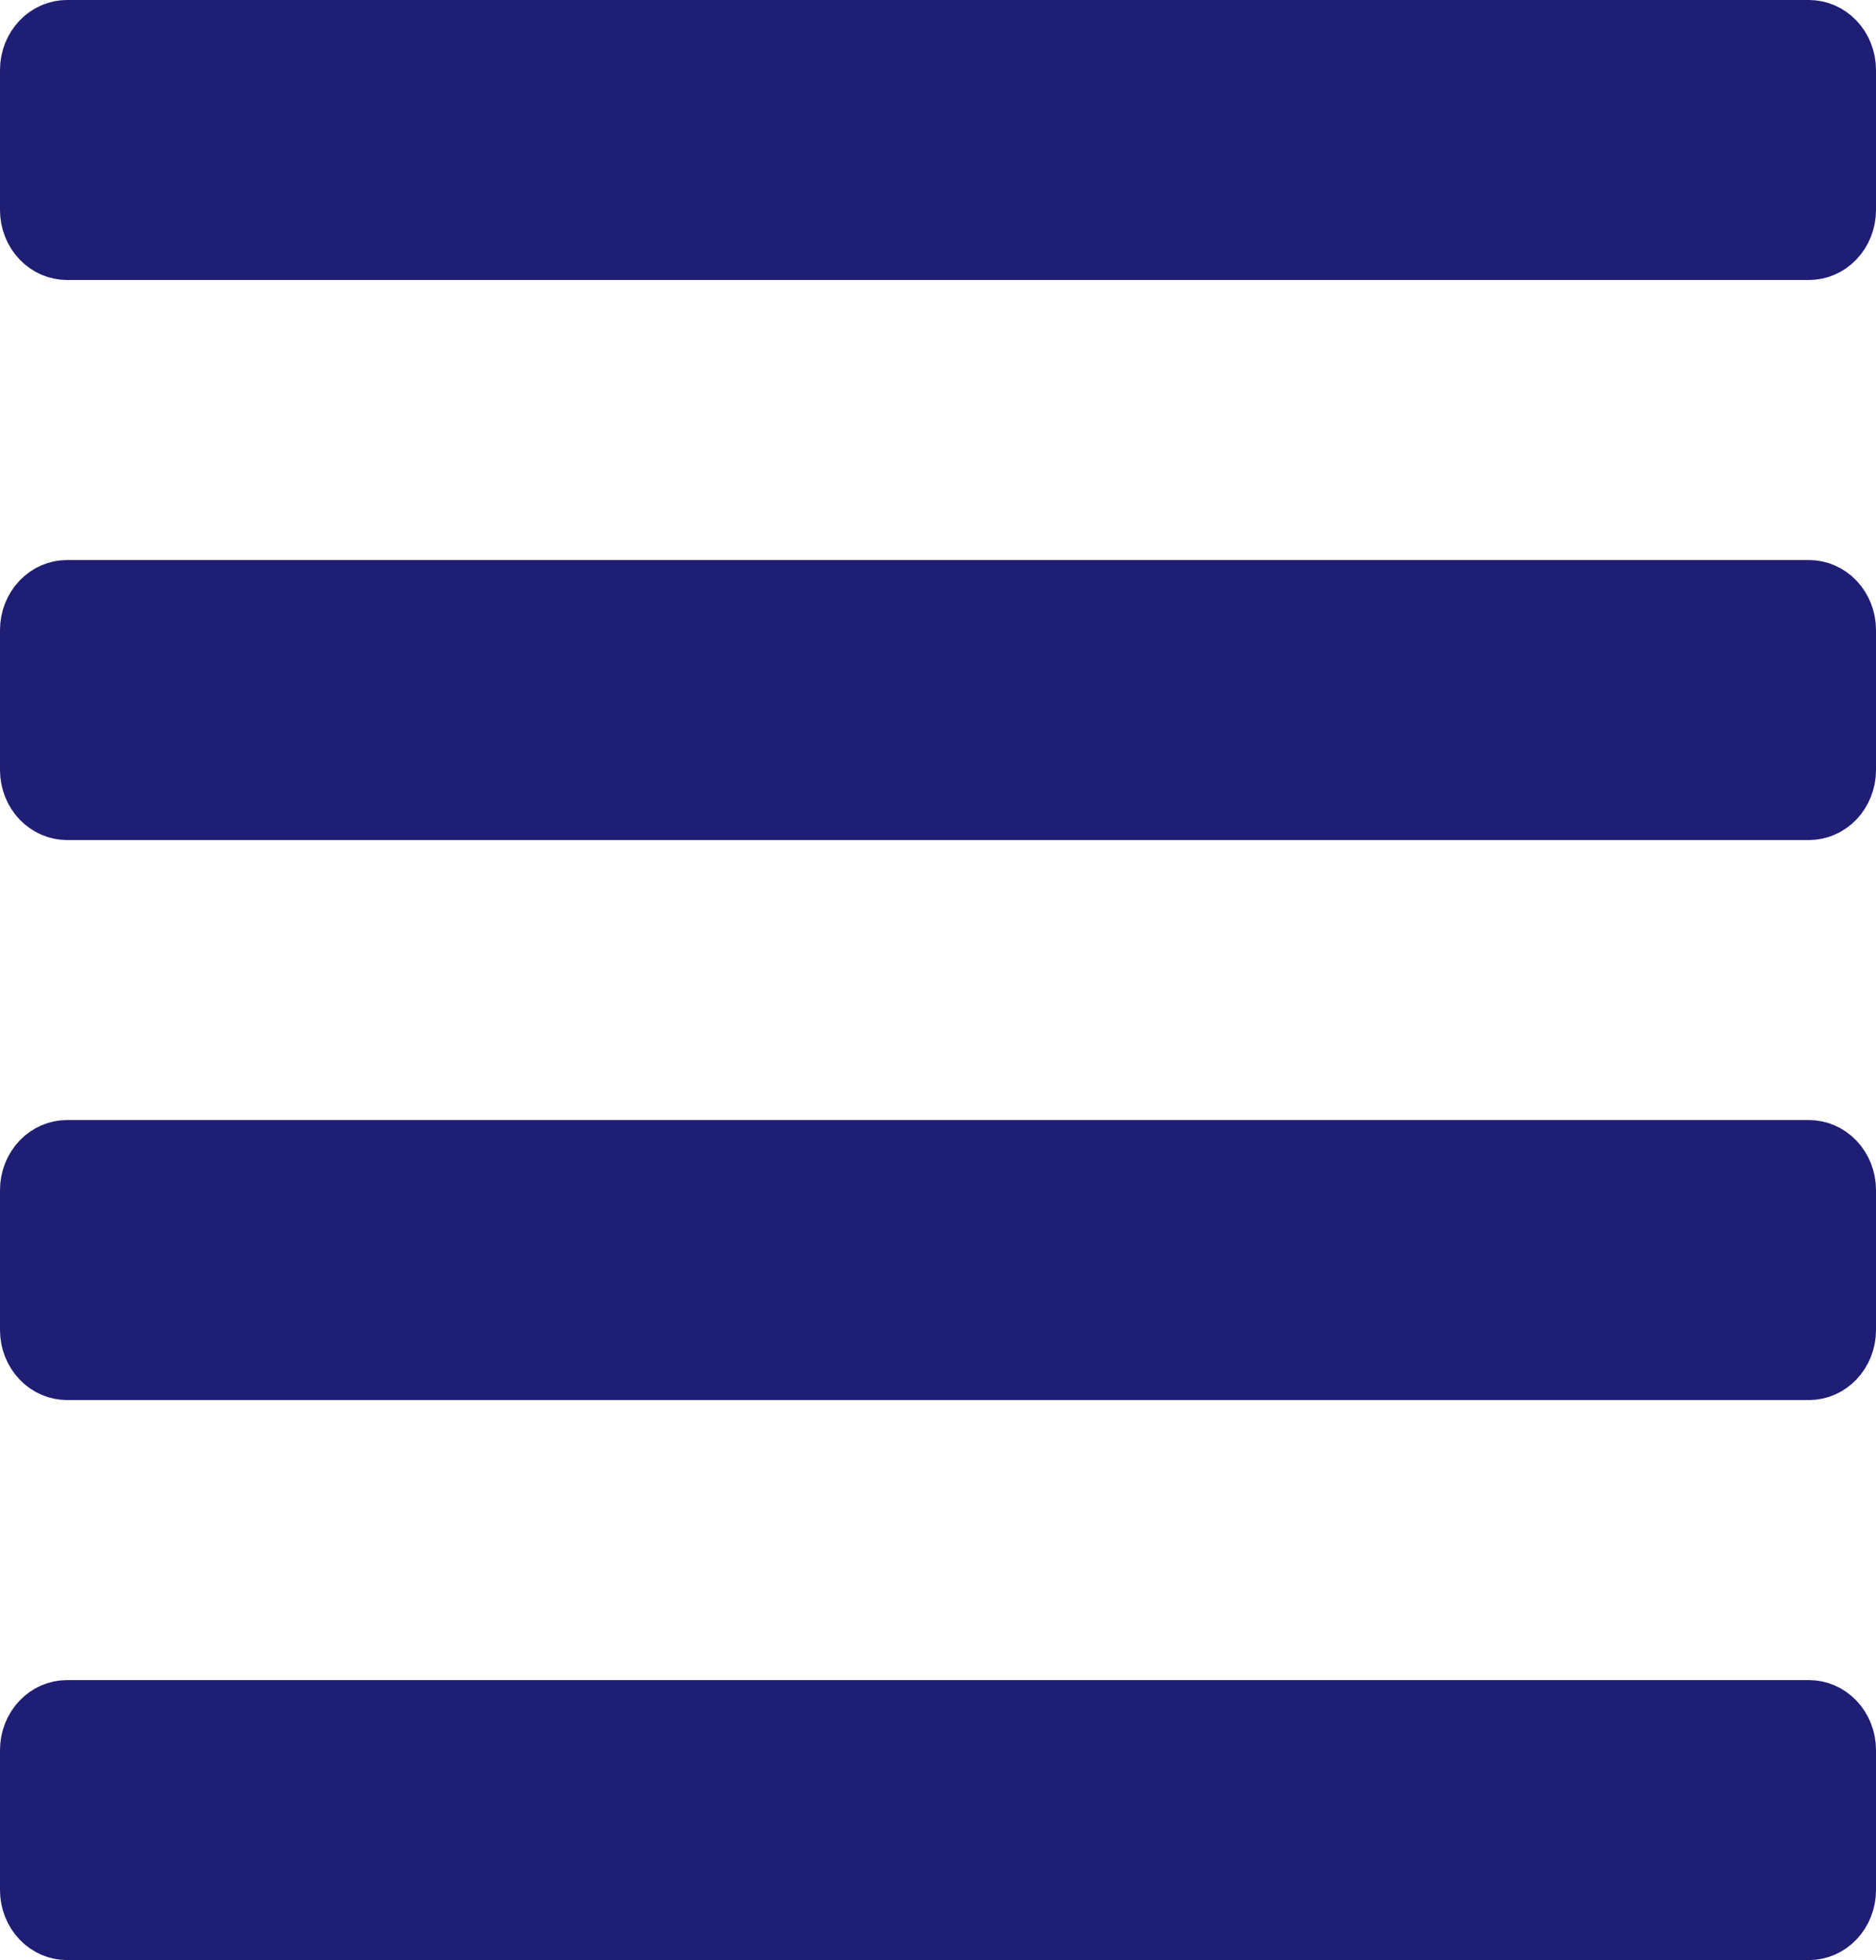 <?xml version="1.0" encoding="UTF-8" standalone="no"?><svg width='45' height='47' viewBox='0 0 45 47' fill='none' xmlns='http://www.w3.org/2000/svg'>
<path d='M1.607 41.286H43.393C43.539 41.286 43.689 41.346 43.807 41.469C43.926 41.593 44 41.771 44 41.964V45.321C44 45.515 43.926 45.693 43.807 45.817C43.689 45.94 43.539 46 43.393 46H1.607C1.46 46 1.311 45.94 1.193 45.817C1.074 45.693 1 45.515 1 45.321V41.964C1 41.771 1.074 41.593 1.193 41.469C1.311 41.346 1.46 41.286 1.607 41.286ZM1.607 27.857H43.393C43.539 27.857 43.689 27.918 43.807 28.04C43.926 28.165 44 28.342 44 28.536V31.893C44 32.087 43.926 32.264 43.807 32.388C43.689 32.511 43.539 32.571 43.393 32.571H1.607C1.46 32.571 1.311 32.511 1.193 32.388C1.074 32.264 1 32.087 1 31.893V28.536C1 28.342 1.074 28.165 1.193 28.04C1.311 27.918 1.46 27.857 1.607 27.857ZM1.607 14.429H43.393C43.539 14.429 43.689 14.489 43.807 14.612C43.926 14.736 44 14.914 44 15.107V18.464C44 18.658 43.926 18.835 43.807 18.96C43.689 19.082 43.539 19.143 43.393 19.143H1.607C1.46 19.143 1.311 19.082 1.193 18.96C1.074 18.835 1 18.658 1 18.464V15.107C1 14.914 1.074 14.736 1.193 14.612C1.311 14.489 1.46 14.429 1.607 14.429ZM1.607 1H43.393C43.539 1 43.689 1.06 43.807 1.183C43.926 1.307 44 1.485 44 1.679V5.036C44 5.229 43.926 5.407 43.807 5.531C43.689 5.654 43.539 5.714 43.393 5.714H1.607C1.46 5.714 1.311 5.654 1.193 5.531C1.074 5.407 1 5.229 1 5.036V1.679C1 1.485 1.074 1.307 1.193 1.183C1.311 1.06 1.46 1 1.607 1Z' fill='#1F1E75' stroke='#1F1E75' stroke-width='2'/>
</svg>
